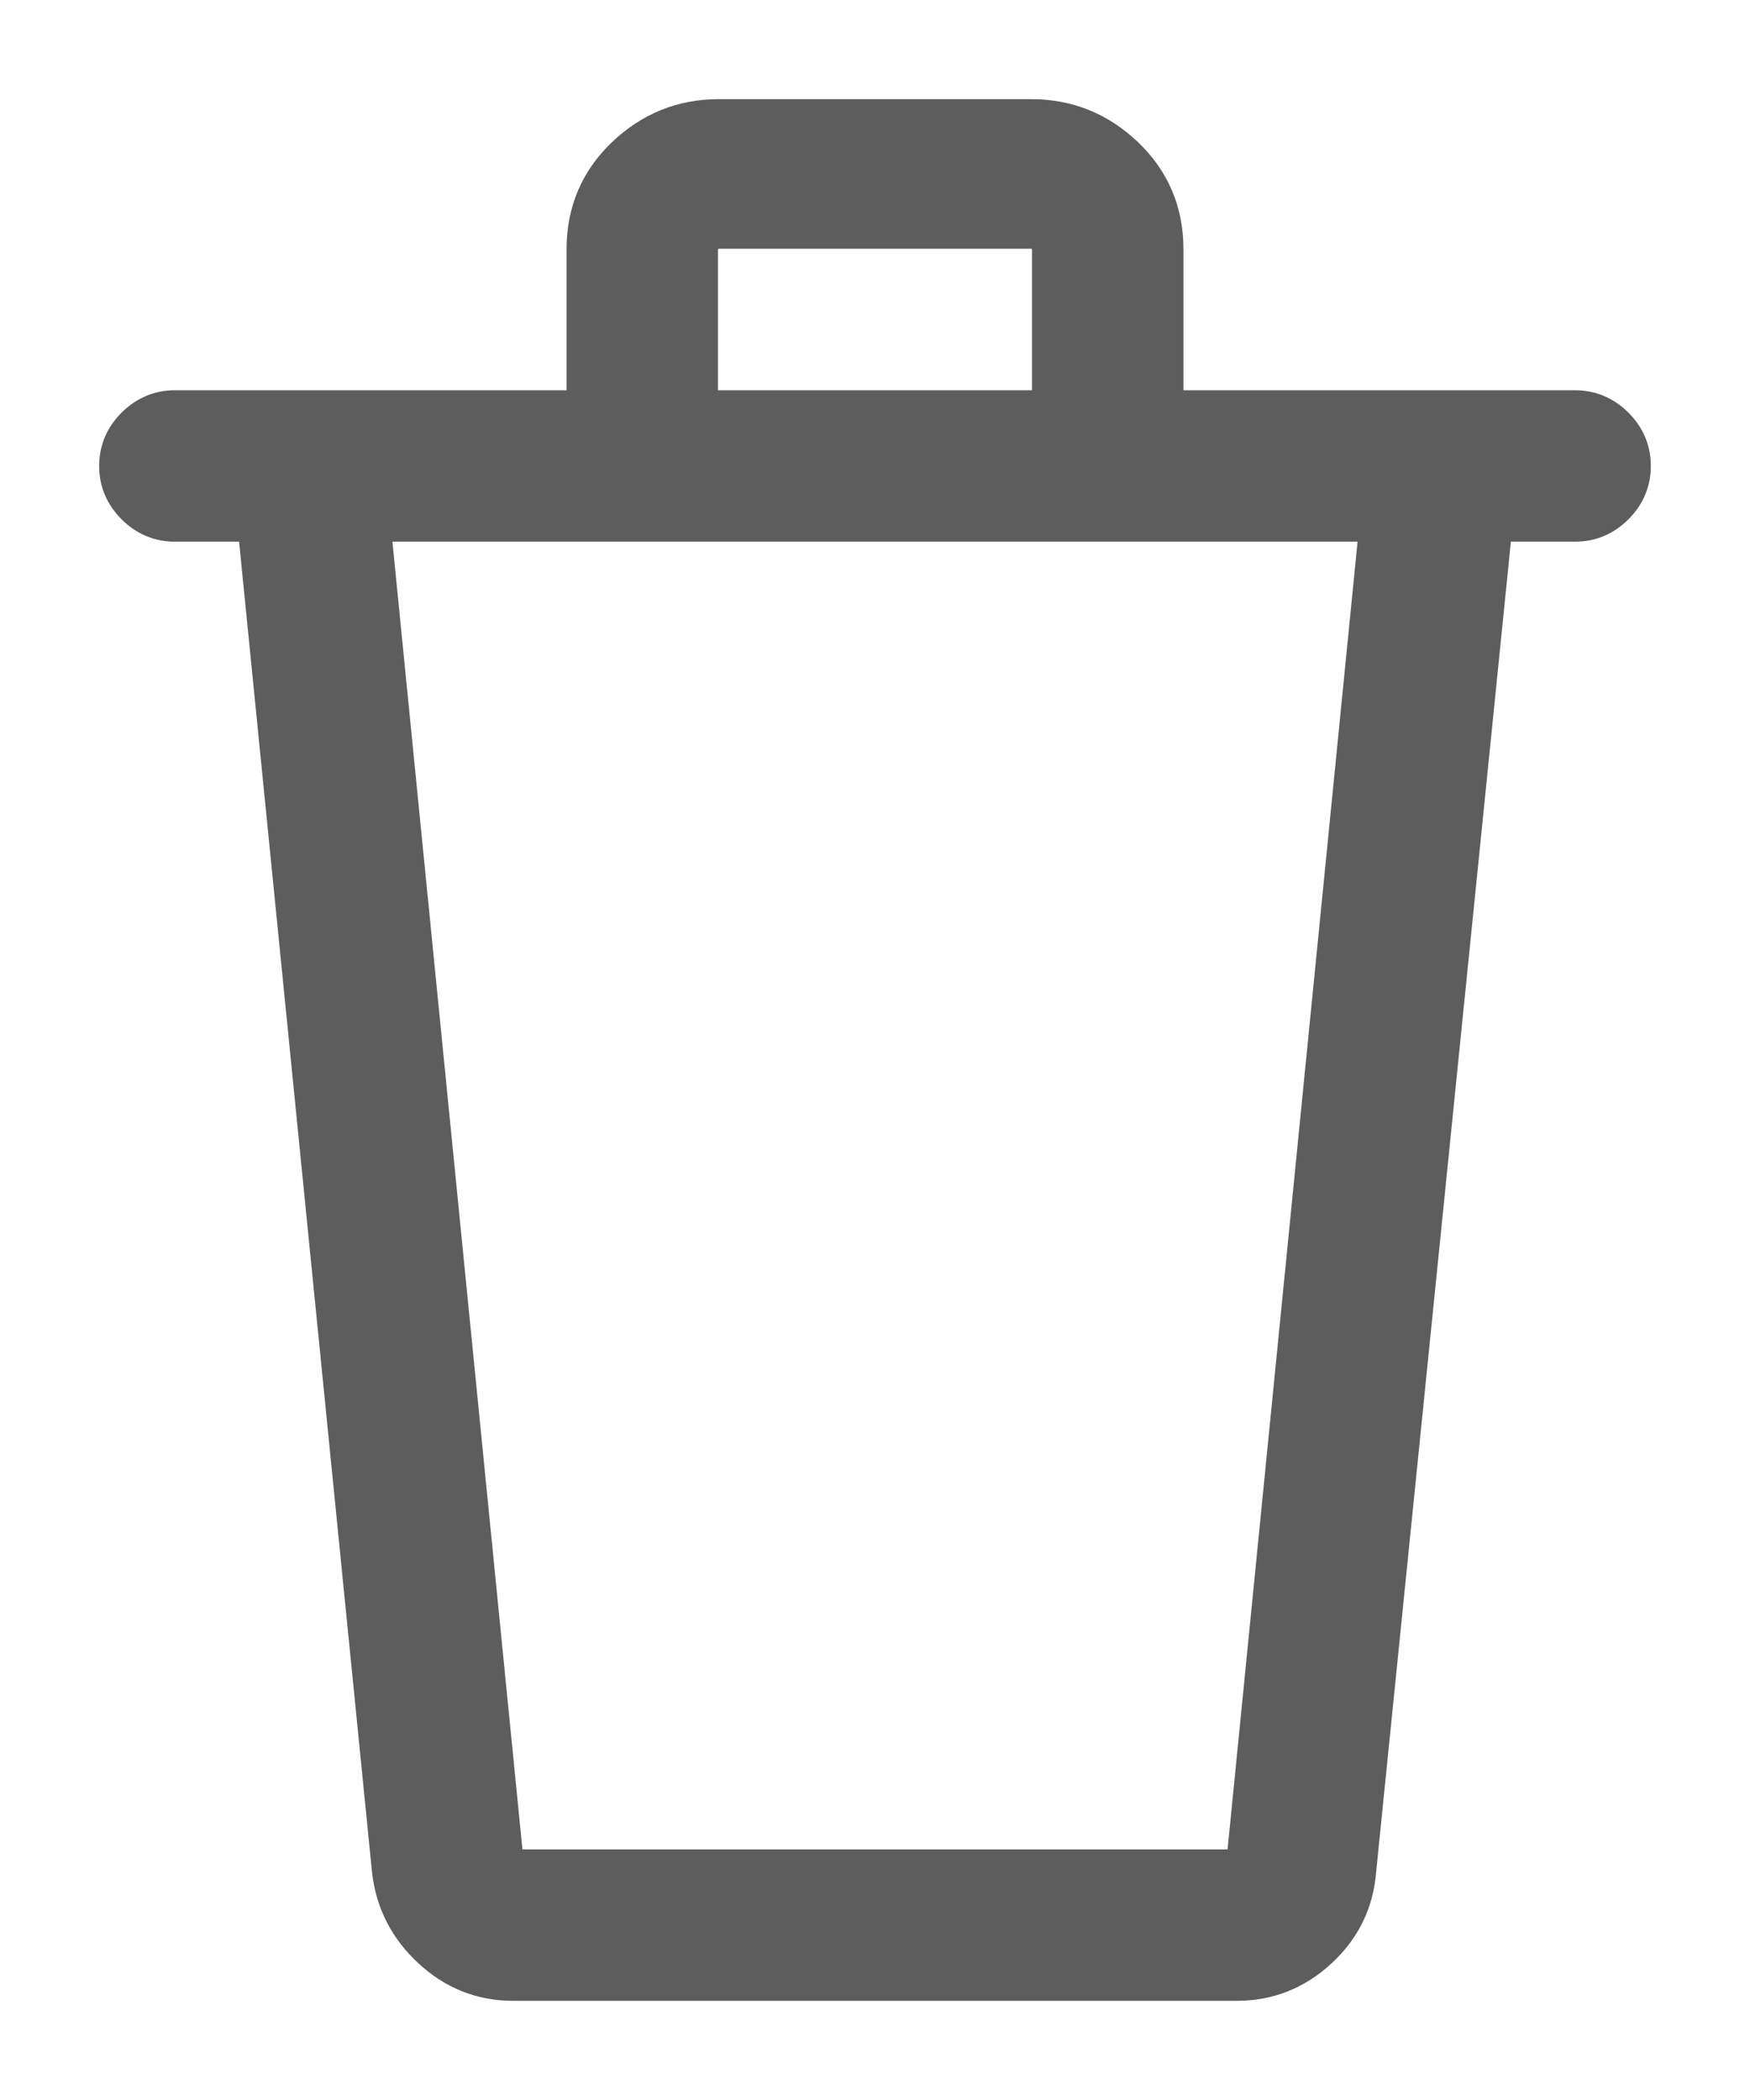 <?xml version="1.0" encoding="UTF-8"?>
<svg width="15px" height="18px" viewBox="0 0 15 18" version="1.1" xmlns="http://www.w3.org/2000/svg" xmlns:xlink="http://www.w3.org/1999/xlink">
    <!-- Generator: sketchtool 52.4 (67378) - http://www.bohemiancoding.com/sketch -->
    <title>3C0C8D4F-89C2-4AF8-BD06-3B8EE9497463</title>
    <desc>Created with sketchtool.</desc>
    <g id="Page-1" stroke="none" stroke-width="1" fill="none" fill-rule="evenodd">
        <g id="02-Onboarding---Upload-2-of-3-Writer" transform="translate(-868, -644)" fill="#5D5D5D" stroke="#5D5D5D" stroke-width="0.3">
            <g id="Ui/file-upload-Copy-6" transform="translate(222, 637)">
                <g id="icon/spin-black-copy" transform="translate(637, 0)">
                    <path d="M22.501,10.495 C22.636,10.495 22.753,10.545 22.852,10.643 C22.951,10.742 23,10.859 23,10.994 C23,11.129 22.951,11.246 22.852,11.345 C22.753,11.444 22.636,11.493 22.501,11.493 L21.815,11.493 L20.646,23.033 C20.625,23.303 20.514,23.532 20.311,23.719 C20.109,23.906 19.872,24 19.602,24 L13.398,24 C13.128,24 12.891,23.906 12.689,23.719 C12.486,23.532 12.369,23.303 12.338,23.033 L11.185,11.493 L10.499,11.493 C10.364,11.493 10.247,11.444 10.148,11.345 C10.049,11.246 10,11.129 10,10.994 C10,10.859 10.049,10.742 10.148,10.643 C10.247,10.545 10.364,10.495 10.499,10.495 L14.006,10.495 L14.006,9.138 C14.006,8.816 14.12,8.546 14.349,8.327 C14.578,8.109 14.848,8 15.159,8 L17.841,8 C18.152,8 18.422,8.109 18.651,8.327 C18.88,8.546 18.994,8.816 18.994,9.138 L18.994,10.495 L22.501,10.495 Z M15.004,9.138 L15.004,10.495 L17.996,10.495 L17.996,9.138 C17.996,9.097 17.981,9.06 17.95,9.029 C17.918,8.998 17.882,8.982 17.841,8.982 L15.159,8.982 C15.118,8.982 15.082,8.998 15.05,9.029 C15.019,9.06 15.004,9.097 15.004,9.138 Z M19.664,22.94 L20.802,11.493 L12.198,11.493 L13.336,22.94 C13.336,22.95 13.344,22.963 13.359,22.979 C13.375,22.994 13.388,23.002 13.398,23.002 L19.602,23.002 C19.612,23.002 19.625,22.997 19.641,22.986 C19.656,22.976 19.664,22.96 19.664,22.94 Z" id="trash---simple-line-icons"></path>
                </g>
            </g>
        </g>
    </g>
</svg>